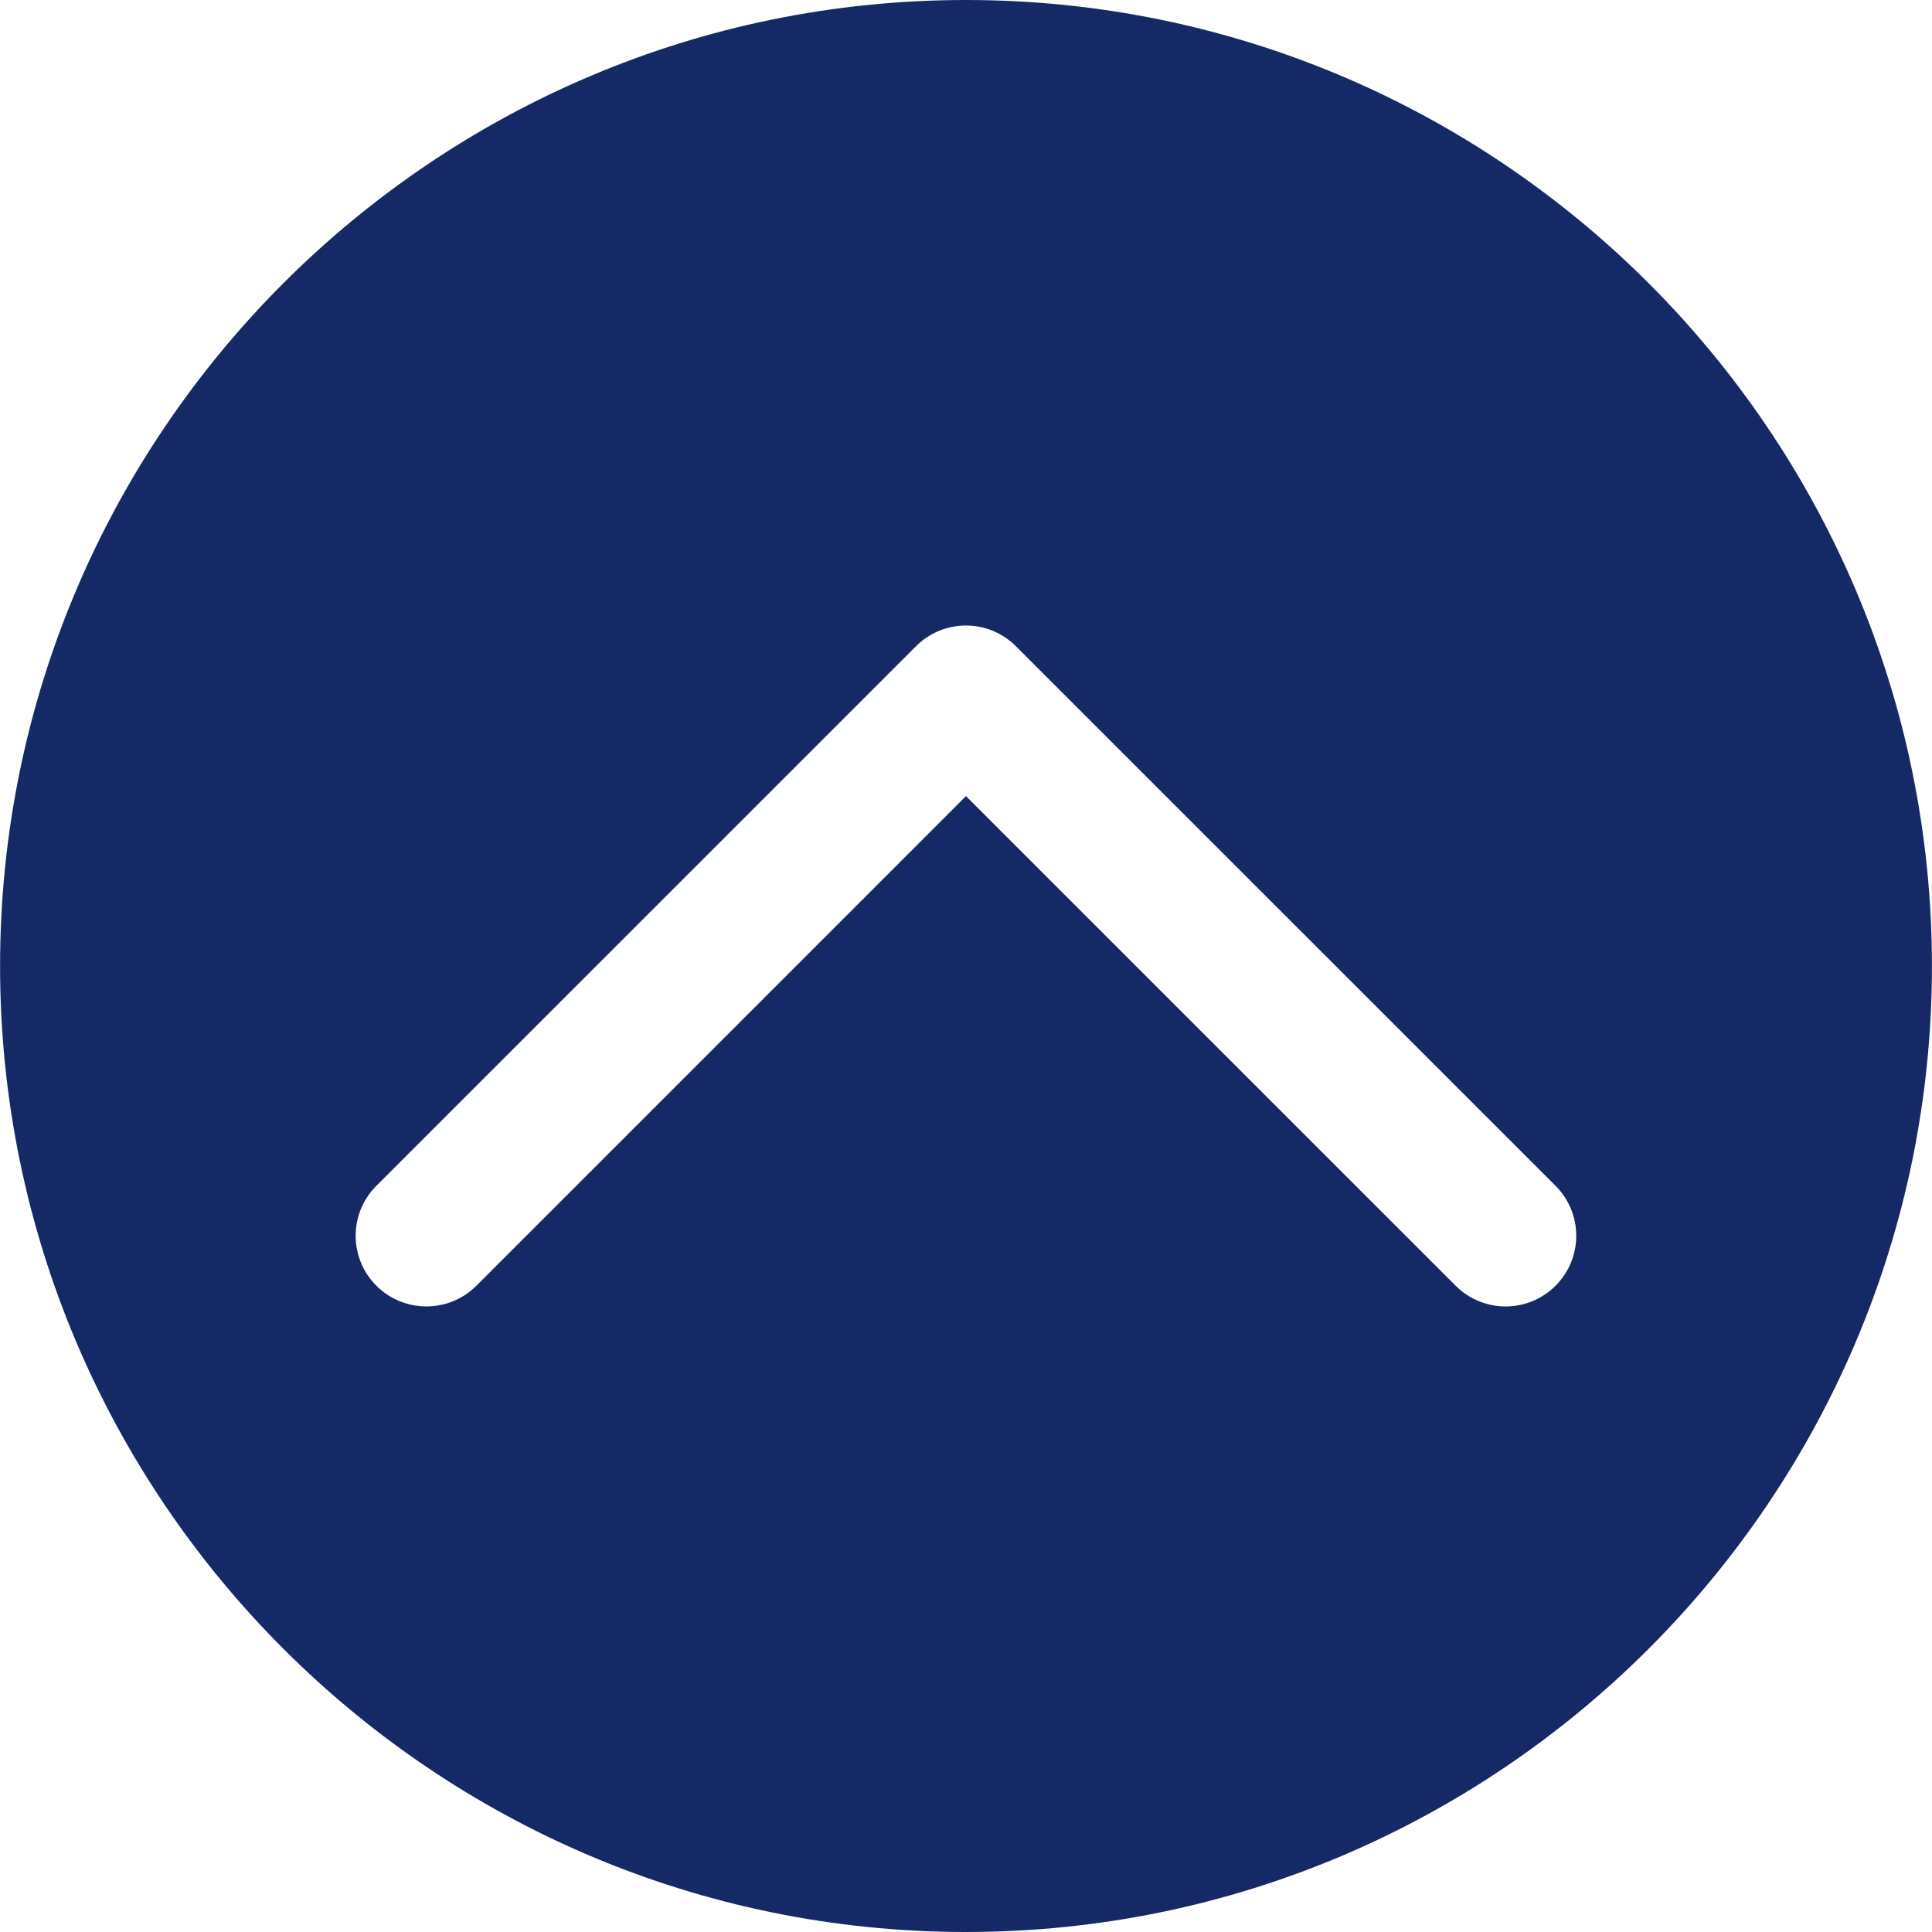 <?xml version="1.0"?>
<svg xmlns="http://www.w3.org/2000/svg" xmlns:xlink="http://www.w3.org/1999/xlink" xmlns:svgjs="http://svgjs.com/svgjs" version="1.1" width="512" height="512" x="0" y="0" viewBox="0 0 337.085 337.086" style="enable-background:new 0 0 512 512" xml:space="preserve" class=""><g transform="matrix(1,0,0,1,-2.842170943040401e-14,-5.684341886080802e-14)">
<g xmlns="http://www.w3.org/2000/svg">
	<path d="M168.54,0C75.619,0,0.012,75.609,0.012,168.543c0,92.93,75.606,168.543,168.528,168.543   c92.933,0,168.534-75.613,168.534-168.543C337.074,75.609,261.473,0,168.54,0z M271.405,224.327   c-2.407,2.402-5.561,3.615-8.713,3.615c-3.158,0-6.311-1.213-8.719-3.615L168.54,138.9l-85.424,85.427   c-4.816,4.815-12.631,4.815-17.447,0c-4.819-4.815-4.819-12.622,0-17.438l94.152-94.141c4.822-4.815,12.613-4.815,17.426,0   l94.152,94.141C276.221,211.705,276.221,219.512,271.405,224.327z" fill="#162967" data-original="#000000" style="" class=""/>
</g>
<g xmlns="http://www.w3.org/2000/svg">
</g>
<g xmlns="http://www.w3.org/2000/svg">
</g>
<g xmlns="http://www.w3.org/2000/svg">
</g>
<g xmlns="http://www.w3.org/2000/svg">
</g>
<g xmlns="http://www.w3.org/2000/svg">
</g>
<g xmlns="http://www.w3.org/2000/svg">
</g>
<g xmlns="http://www.w3.org/2000/svg">
</g>
<g xmlns="http://www.w3.org/2000/svg">
</g>
<g xmlns="http://www.w3.org/2000/svg">
</g>
<g xmlns="http://www.w3.org/2000/svg">
</g>
<g xmlns="http://www.w3.org/2000/svg">
</g>
<g xmlns="http://www.w3.org/2000/svg">
</g>
<g xmlns="http://www.w3.org/2000/svg">
</g>
<g xmlns="http://www.w3.org/2000/svg">
</g>
<g xmlns="http://www.w3.org/2000/svg">
</g>
</g></svg>
